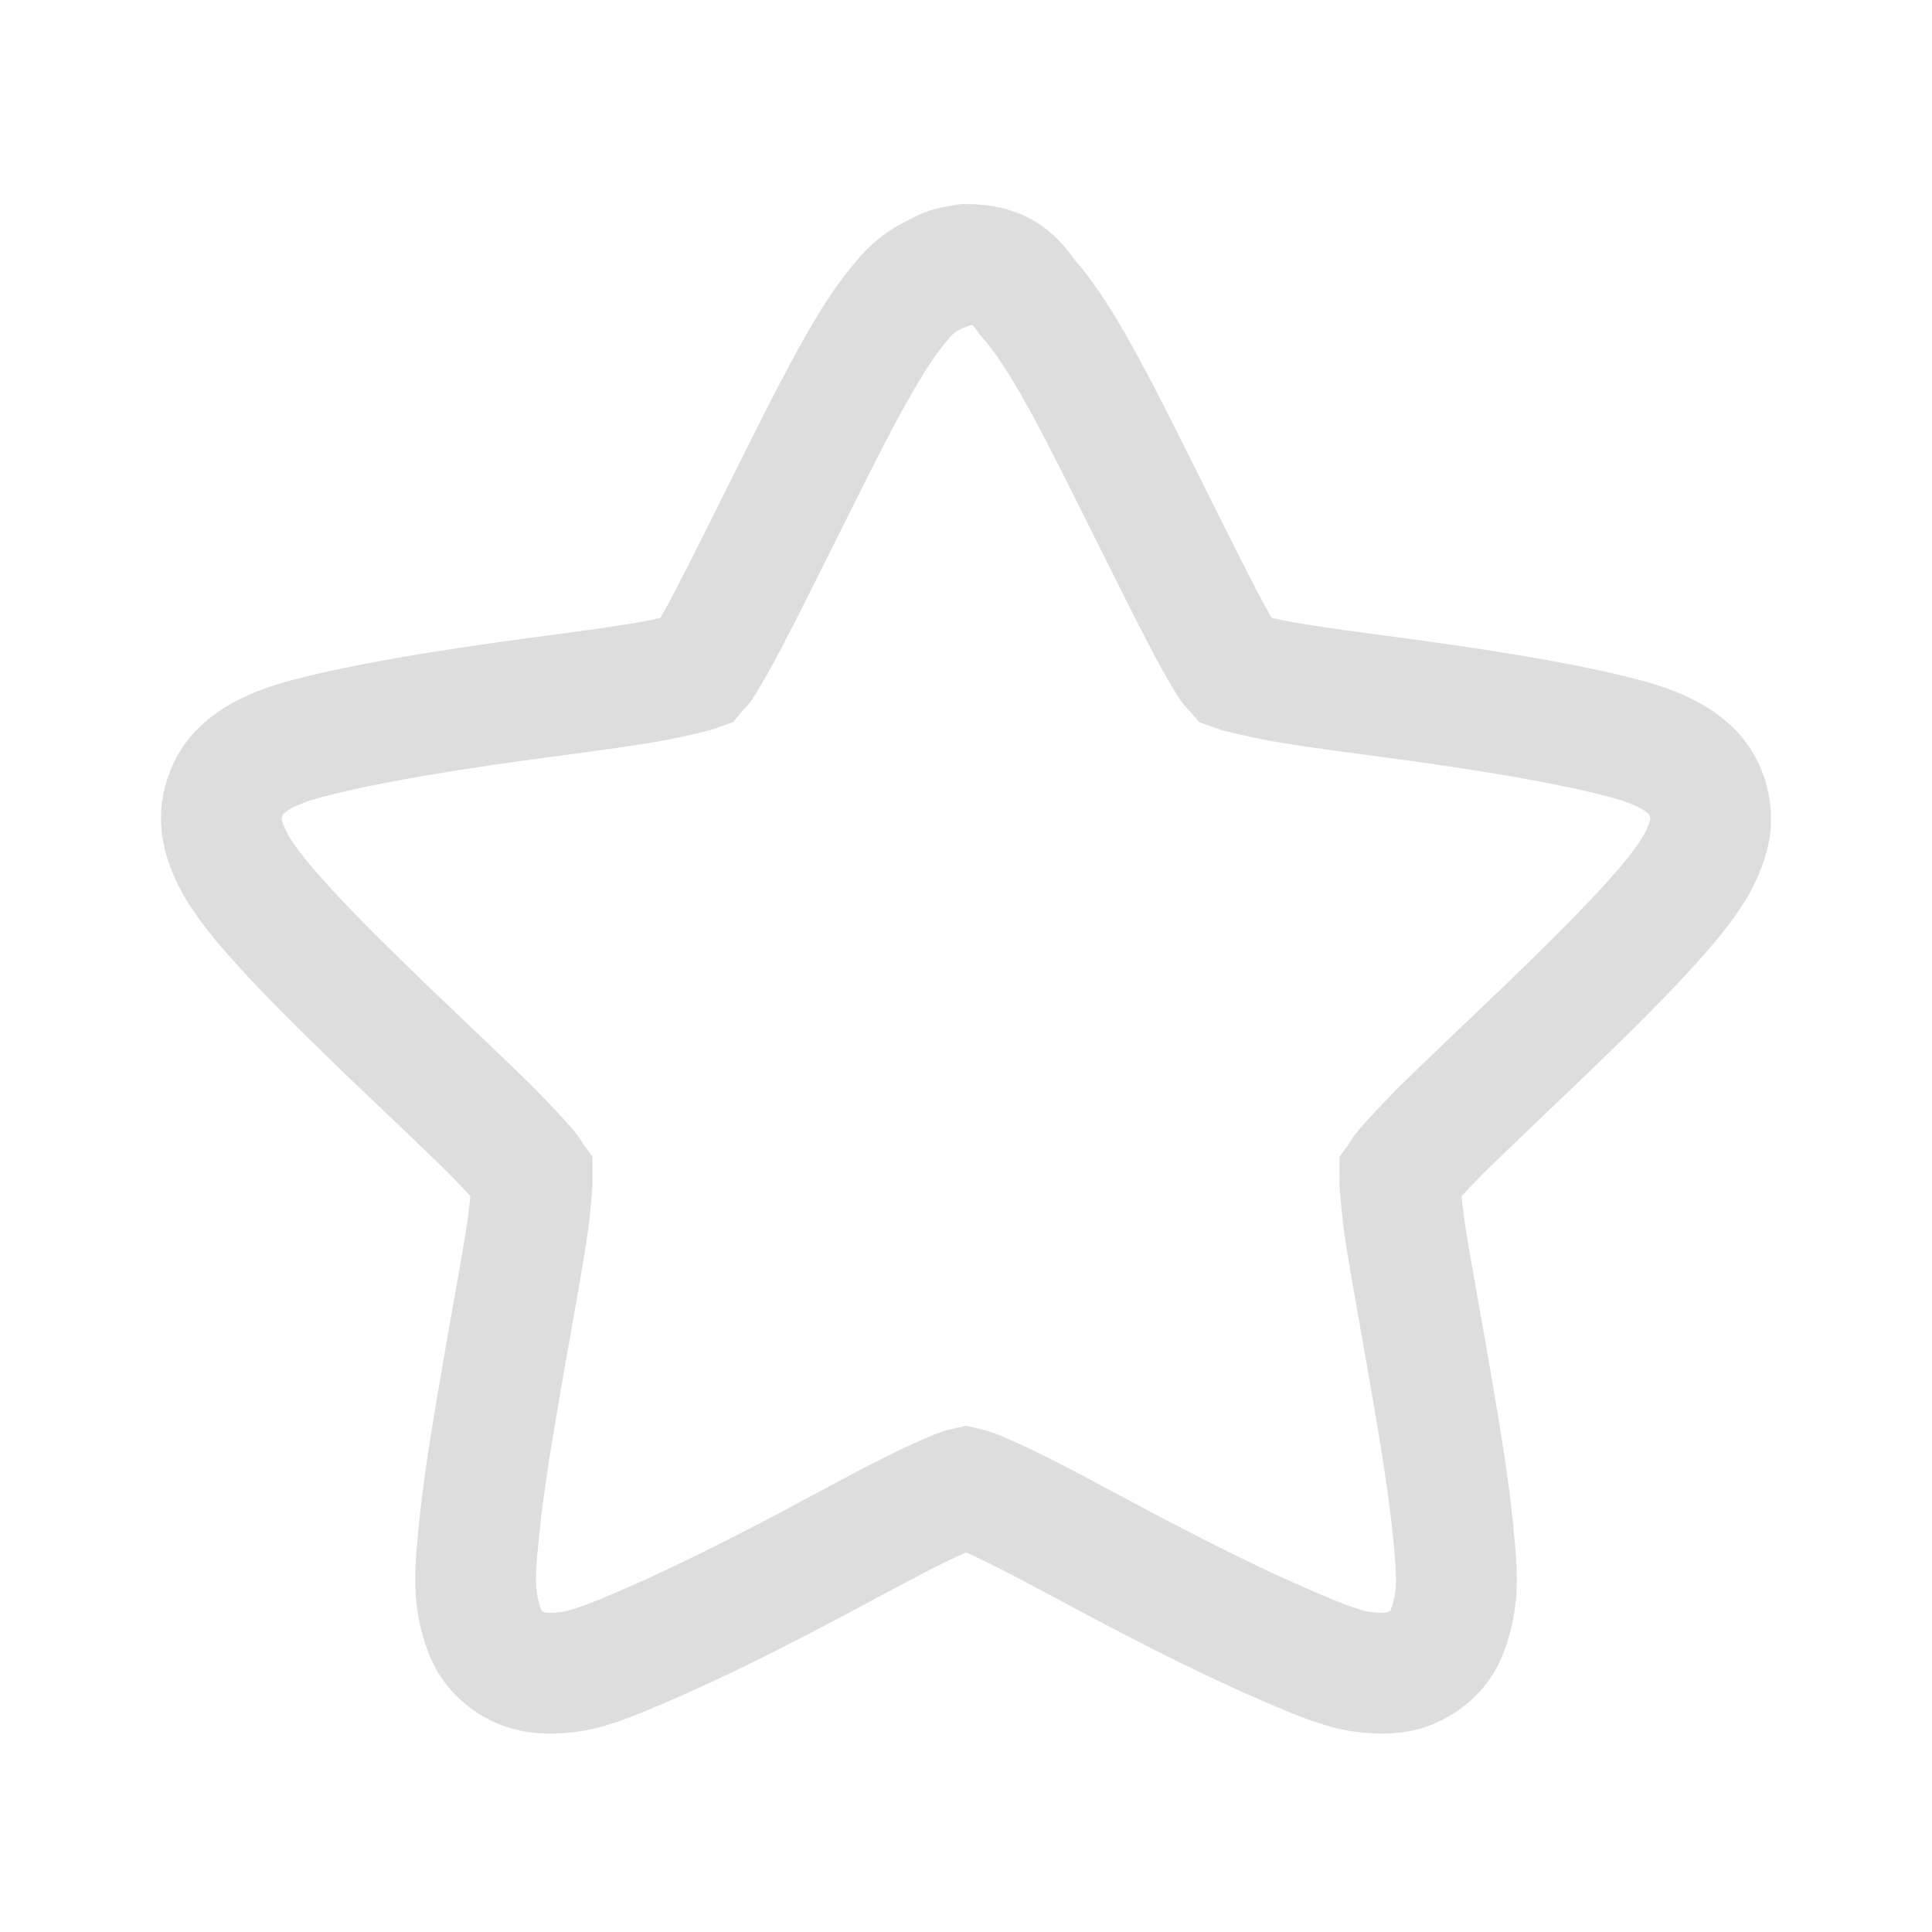 <svg width="24" xmlns="http://www.w3.org/2000/svg" height="24" viewBox="0 0 24 24" xmlns:xlink="http://www.w3.org/1999/xlink">
<path style="stroke-opacity:.4;fill:none;stroke:#aaa;stroke-width:3" d="M 24 6.57 C 23.953 6.578 23.906 6.586 23.859 6.594 C 23.688 6.617 23.516 6.664 23.367 6.742 C 23.352 6.75 23.344 6.758 23.336 6.773 C 22.883 6.953 22.617 7.211 22.414 7.461 C 22.109 7.812 21.828 8.227 21.547 8.695 C 20.977 9.641 20.383 10.836 19.781 12.039 C 19.18 13.242 18.586 14.445 18.102 15.375 C 17.859 15.844 17.633 16.234 17.469 16.5 C 17.422 16.578 17.367 16.617 17.32 16.672 C 17.258 16.695 17.203 16.711 17.117 16.727 C 16.812 16.797 16.367 16.906 15.852 16.984 C 14.805 17.156 13.461 17.312 12.117 17.508 C 10.781 17.703 9.469 17.922 8.391 18.164 C 7.852 18.289 7.383 18.398 6.945 18.57 C 6.734 18.656 6.508 18.758 6.281 18.914 C 6.055 19.078 5.758 19.297 5.586 19.805 C 5.422 20.32 5.523 20.695 5.617 20.961 C 5.711 21.219 5.812 21.422 5.938 21.625 C 6.188 22.016 6.492 22.391 6.859 22.805 C 7.586 23.625 8.547 24.57 9.516 25.508 C 10.492 26.445 11.461 27.352 12.211 28.094 C 12.578 28.469 12.898 28.812 13.102 29.047 C 13.164 29.117 13.18 29.164 13.219 29.219 C 13.219 29.289 13.227 29.336 13.219 29.422 C 13.195 29.734 13.156 30.172 13.078 30.688 C 12.914 31.719 12.664 33.047 12.438 34.375 C 12.211 35.695 11.992 37.023 11.891 38.117 C 11.836 38.656 11.797 39.117 11.828 39.578 C 11.852 39.812 11.891 40.062 11.977 40.328 C 12.062 40.594 12.18 40.938 12.609 41.25 C 13.047 41.562 13.43 41.57 13.711 41.57 C 13.992 41.562 14.203 41.539 14.43 41.484 C 14.883 41.367 15.344 41.18 15.852 40.961 C 16.867 40.531 18.086 39.945 19.289 39.32 C 20.492 38.703 21.672 38.039 22.609 37.57 C 23.086 37.328 23.508 37.141 23.797 37.023 C 23.883 36.984 23.93 36.977 24 36.961 C 24.07 36.977 24.117 36.984 24.203 37.023 C 24.492 37.141 24.914 37.328 25.391 37.57 C 26.328 38.039 27.508 38.703 28.711 39.32 C 29.914 39.945 31.133 40.531 32.148 40.961 C 32.656 41.18 33.117 41.367 33.57 41.484 C 33.797 41.539 34.016 41.562 34.289 41.57 C 34.57 41.57 34.953 41.562 35.391 41.25 C 35.82 40.938 35.938 40.594 36.023 40.328 C 36.109 40.062 36.148 39.812 36.172 39.578 C 36.203 39.117 36.164 38.656 36.109 38.117 C 36.008 37.023 35.789 35.695 35.562 34.375 C 35.336 33.047 35.086 31.719 34.922 30.688 C 34.844 30.172 34.805 29.734 34.781 29.422 C 34.773 29.336 34.781 29.289 34.781 29.219 C 34.82 29.164 34.836 29.117 34.898 29.047 C 35.102 28.812 35.422 28.469 35.789 28.094 C 36.539 27.359 37.508 26.445 38.484 25.508 C 39.453 24.57 40.414 23.625 41.141 22.805 C 41.508 22.391 41.812 22.016 42.062 21.625 C 42.188 21.422 42.289 21.219 42.383 20.961 C 42.477 20.695 42.578 20.32 42.414 19.805 C 42.242 19.297 41.945 19.078 41.719 18.914 C 41.492 18.758 41.266 18.656 41.055 18.57 C 40.617 18.398 40.148 18.289 39.609 18.164 C 38.531 17.922 37.219 17.703 35.883 17.508 C 34.539 17.312 33.195 17.156 32.148 16.984 C 31.633 16.906 31.188 16.797 30.883 16.727 C 30.797 16.711 30.742 16.695 30.68 16.672 C 30.633 16.617 30.578 16.578 30.531 16.5 C 30.367 16.234 30.141 15.844 29.898 15.375 C 29.414 14.445 28.82 13.242 28.219 12.039 C 27.617 10.836 27.023 9.641 26.453 8.695 C 26.172 8.227 25.891 7.812 25.586 7.461 C 25.289 7.109 25.07 6.57 24 6.57 Z " transform="scale(.5)"/>
</svg>
